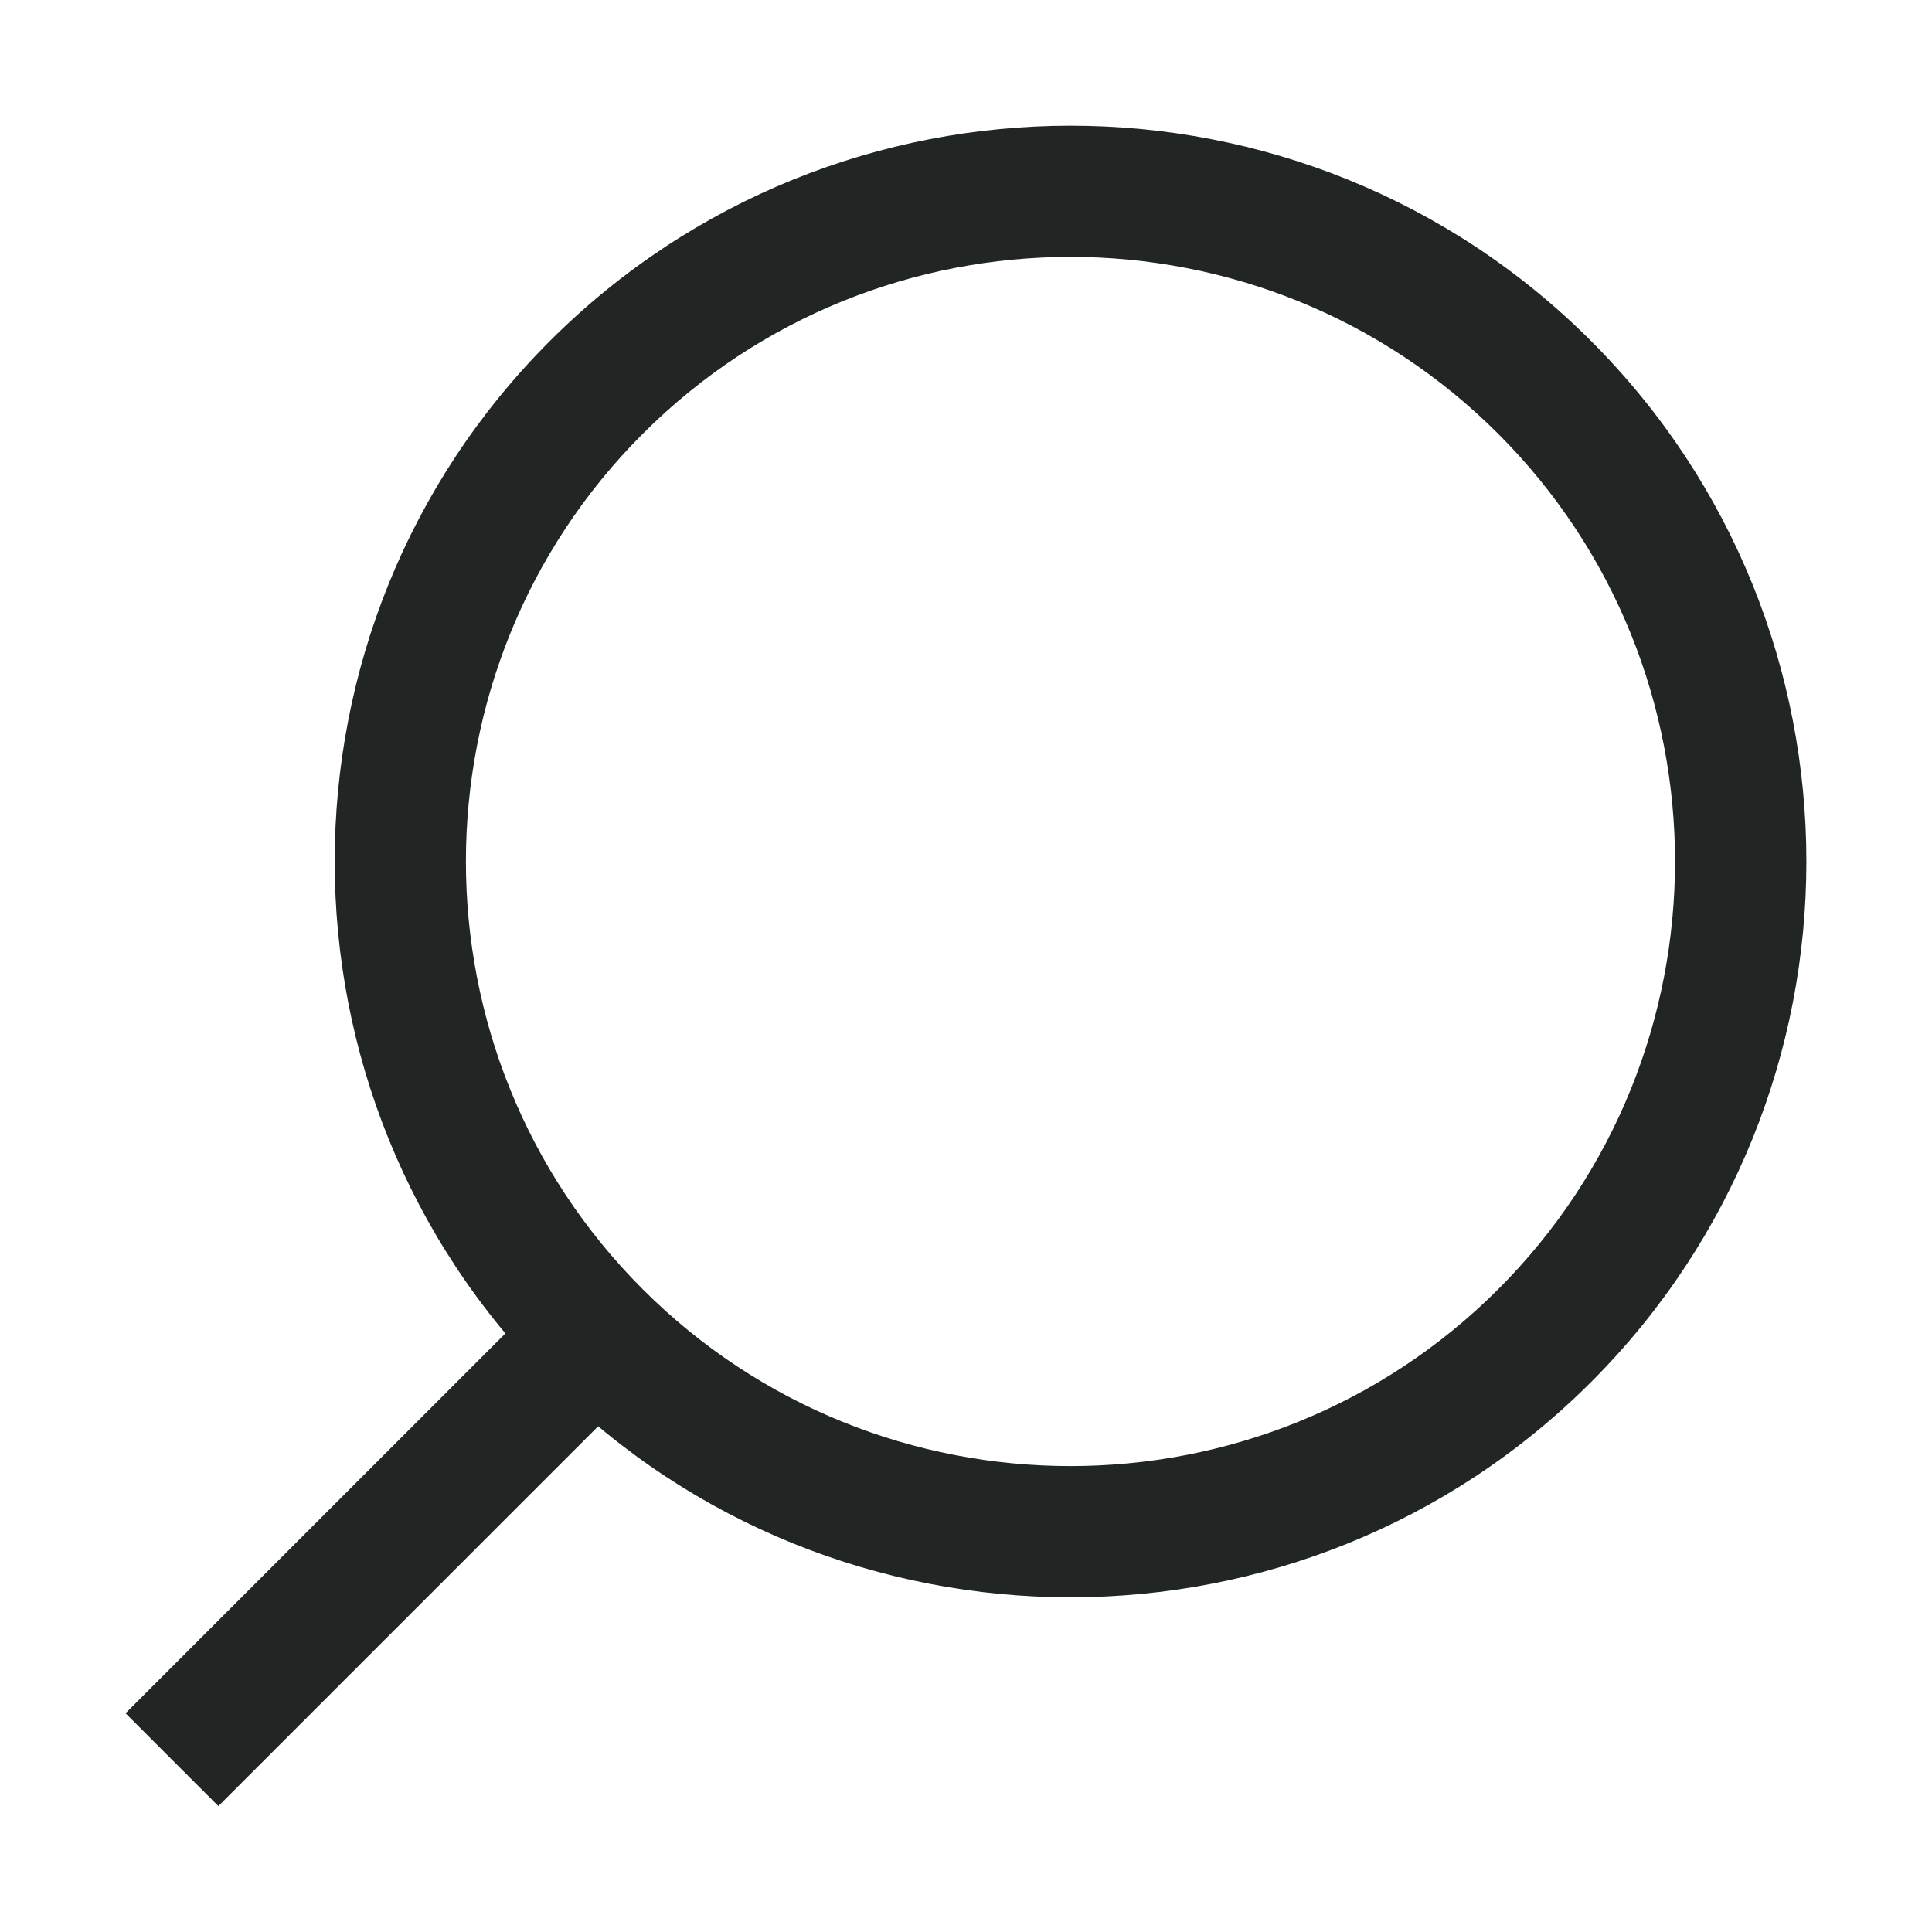 <?xml version="1.0" encoding="utf-8"?>
<!-- Generator: Adobe Illustrator 26.1.0, SVG Export Plug-In . SVG Version: 6.00 Build 0)  -->
<svg version="1.1" id="Слой_1" xmlns="http://www.w3.org/2000/svg" xmlns:xlink="http://www.w3.org/1999/xlink" x="0px" y="0px"
	 viewBox="0 0 1080 1080" style="enable-background:new 0 0 1080 1080;" xml:space="preserve">
<style type="text/css">
	.st0{fill:#212624;}
</style>
<g>
	<g>
		<path class="st0" d="M598.4,892.9c-105.4,0-210.8-40.1-291-120.3C147,612.1,147,351,307.4,190.6c160.5-160.4,421.5-160.5,582,0
			s160.5,421.5,0,582C809.2,852.8,703.8,892.9,598.4,892.9z M598.4,143.6c-86.6,0-173.2,33-239.1,98.9
			c-131.8,131.8-131.8,346.4,0,478.2s346.3,131.8,478.2,0c131.8-131.8,131.8-346.4,0-478.2C771.6,176.6,685,143.6,598.4,143.6z"/>
	</g>
	<g>
		
			<rect x="47.1" y="828.5" transform="matrix(0.707 -0.707 0.707 0.707 -548.871 405.28)" class="st0" width="335.4" height="73.4"/>
	</g>
</g>
</svg>
